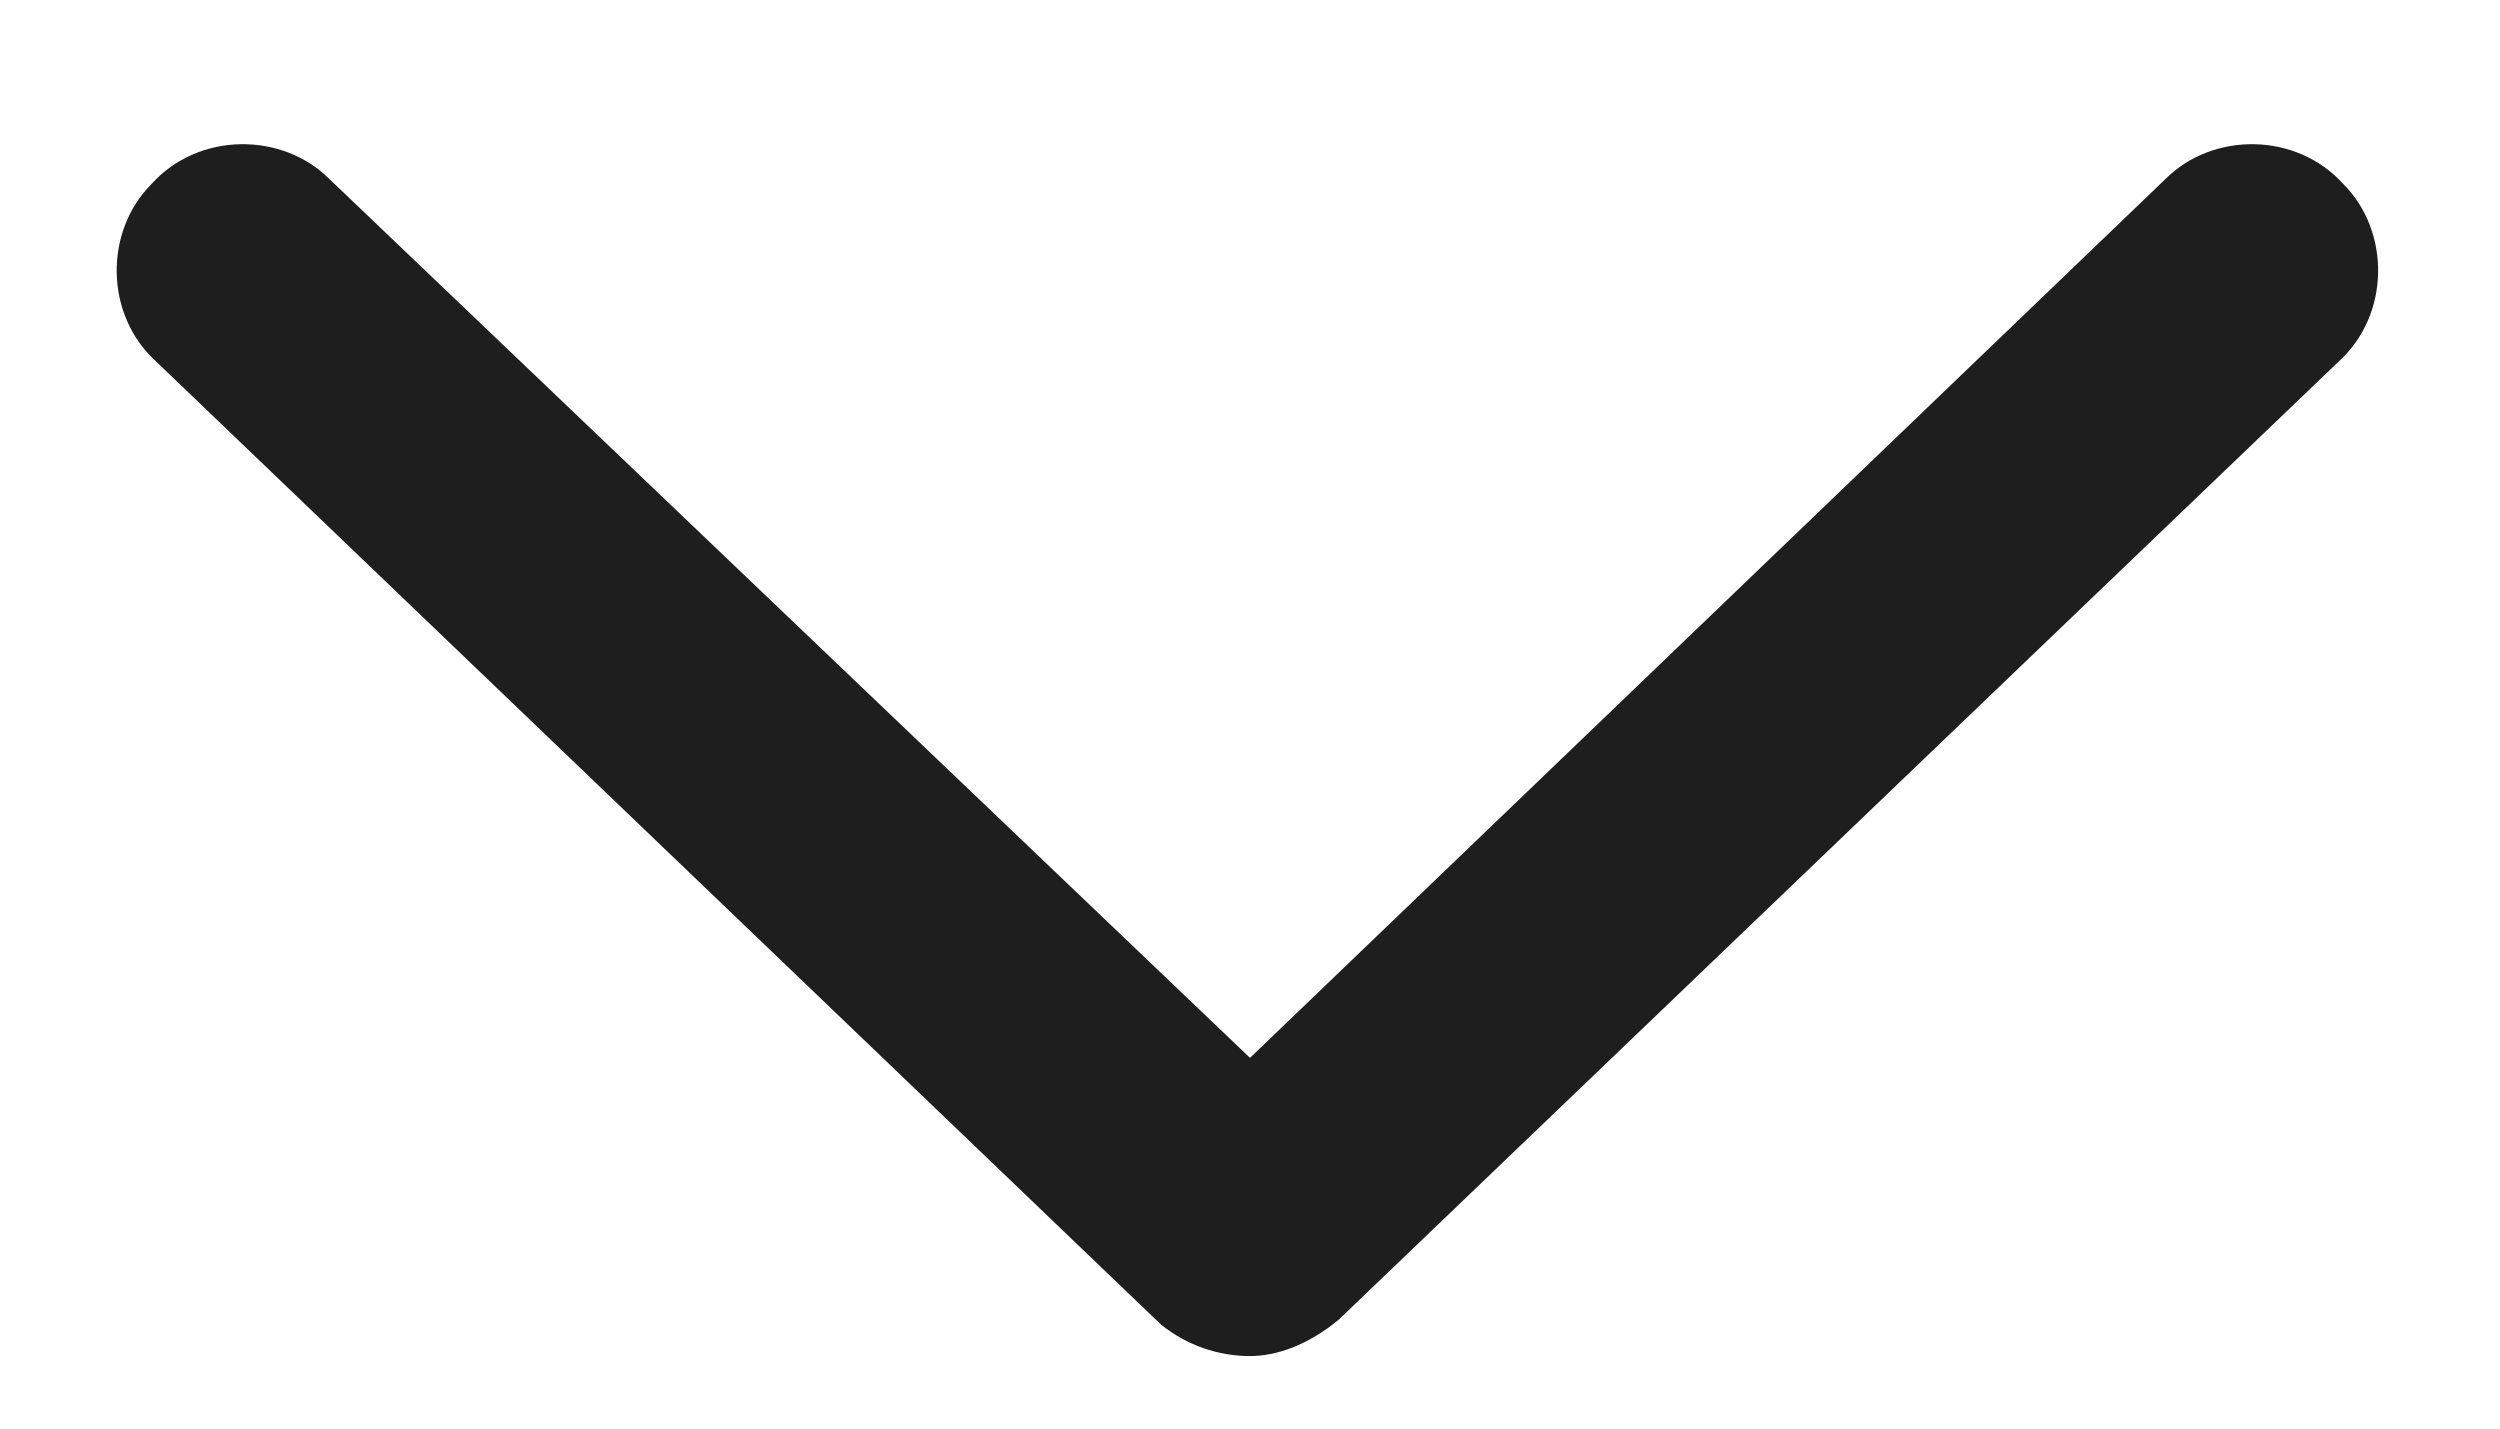 <svg width="14" height="8" viewBox="0 0 14 8" fill="none" xmlns="http://www.w3.org/2000/svg">
<path d="M13.094 2.027L7.498 7.389C7.322 7.535 7.146 7.594 7 7.594C6.824 7.594 6.648 7.535 6.502 7.418L0.877 2.027C0.584 1.764 0.584 1.295 0.848 1.031C1.111 0.738 1.58 0.738 1.844 1.002L7 5.924L12.127 1.002C12.391 0.738 12.859 0.738 13.123 1.031C13.387 1.295 13.387 1.764 13.094 2.027Z" fill="#1E1E1E"/>
</svg>
